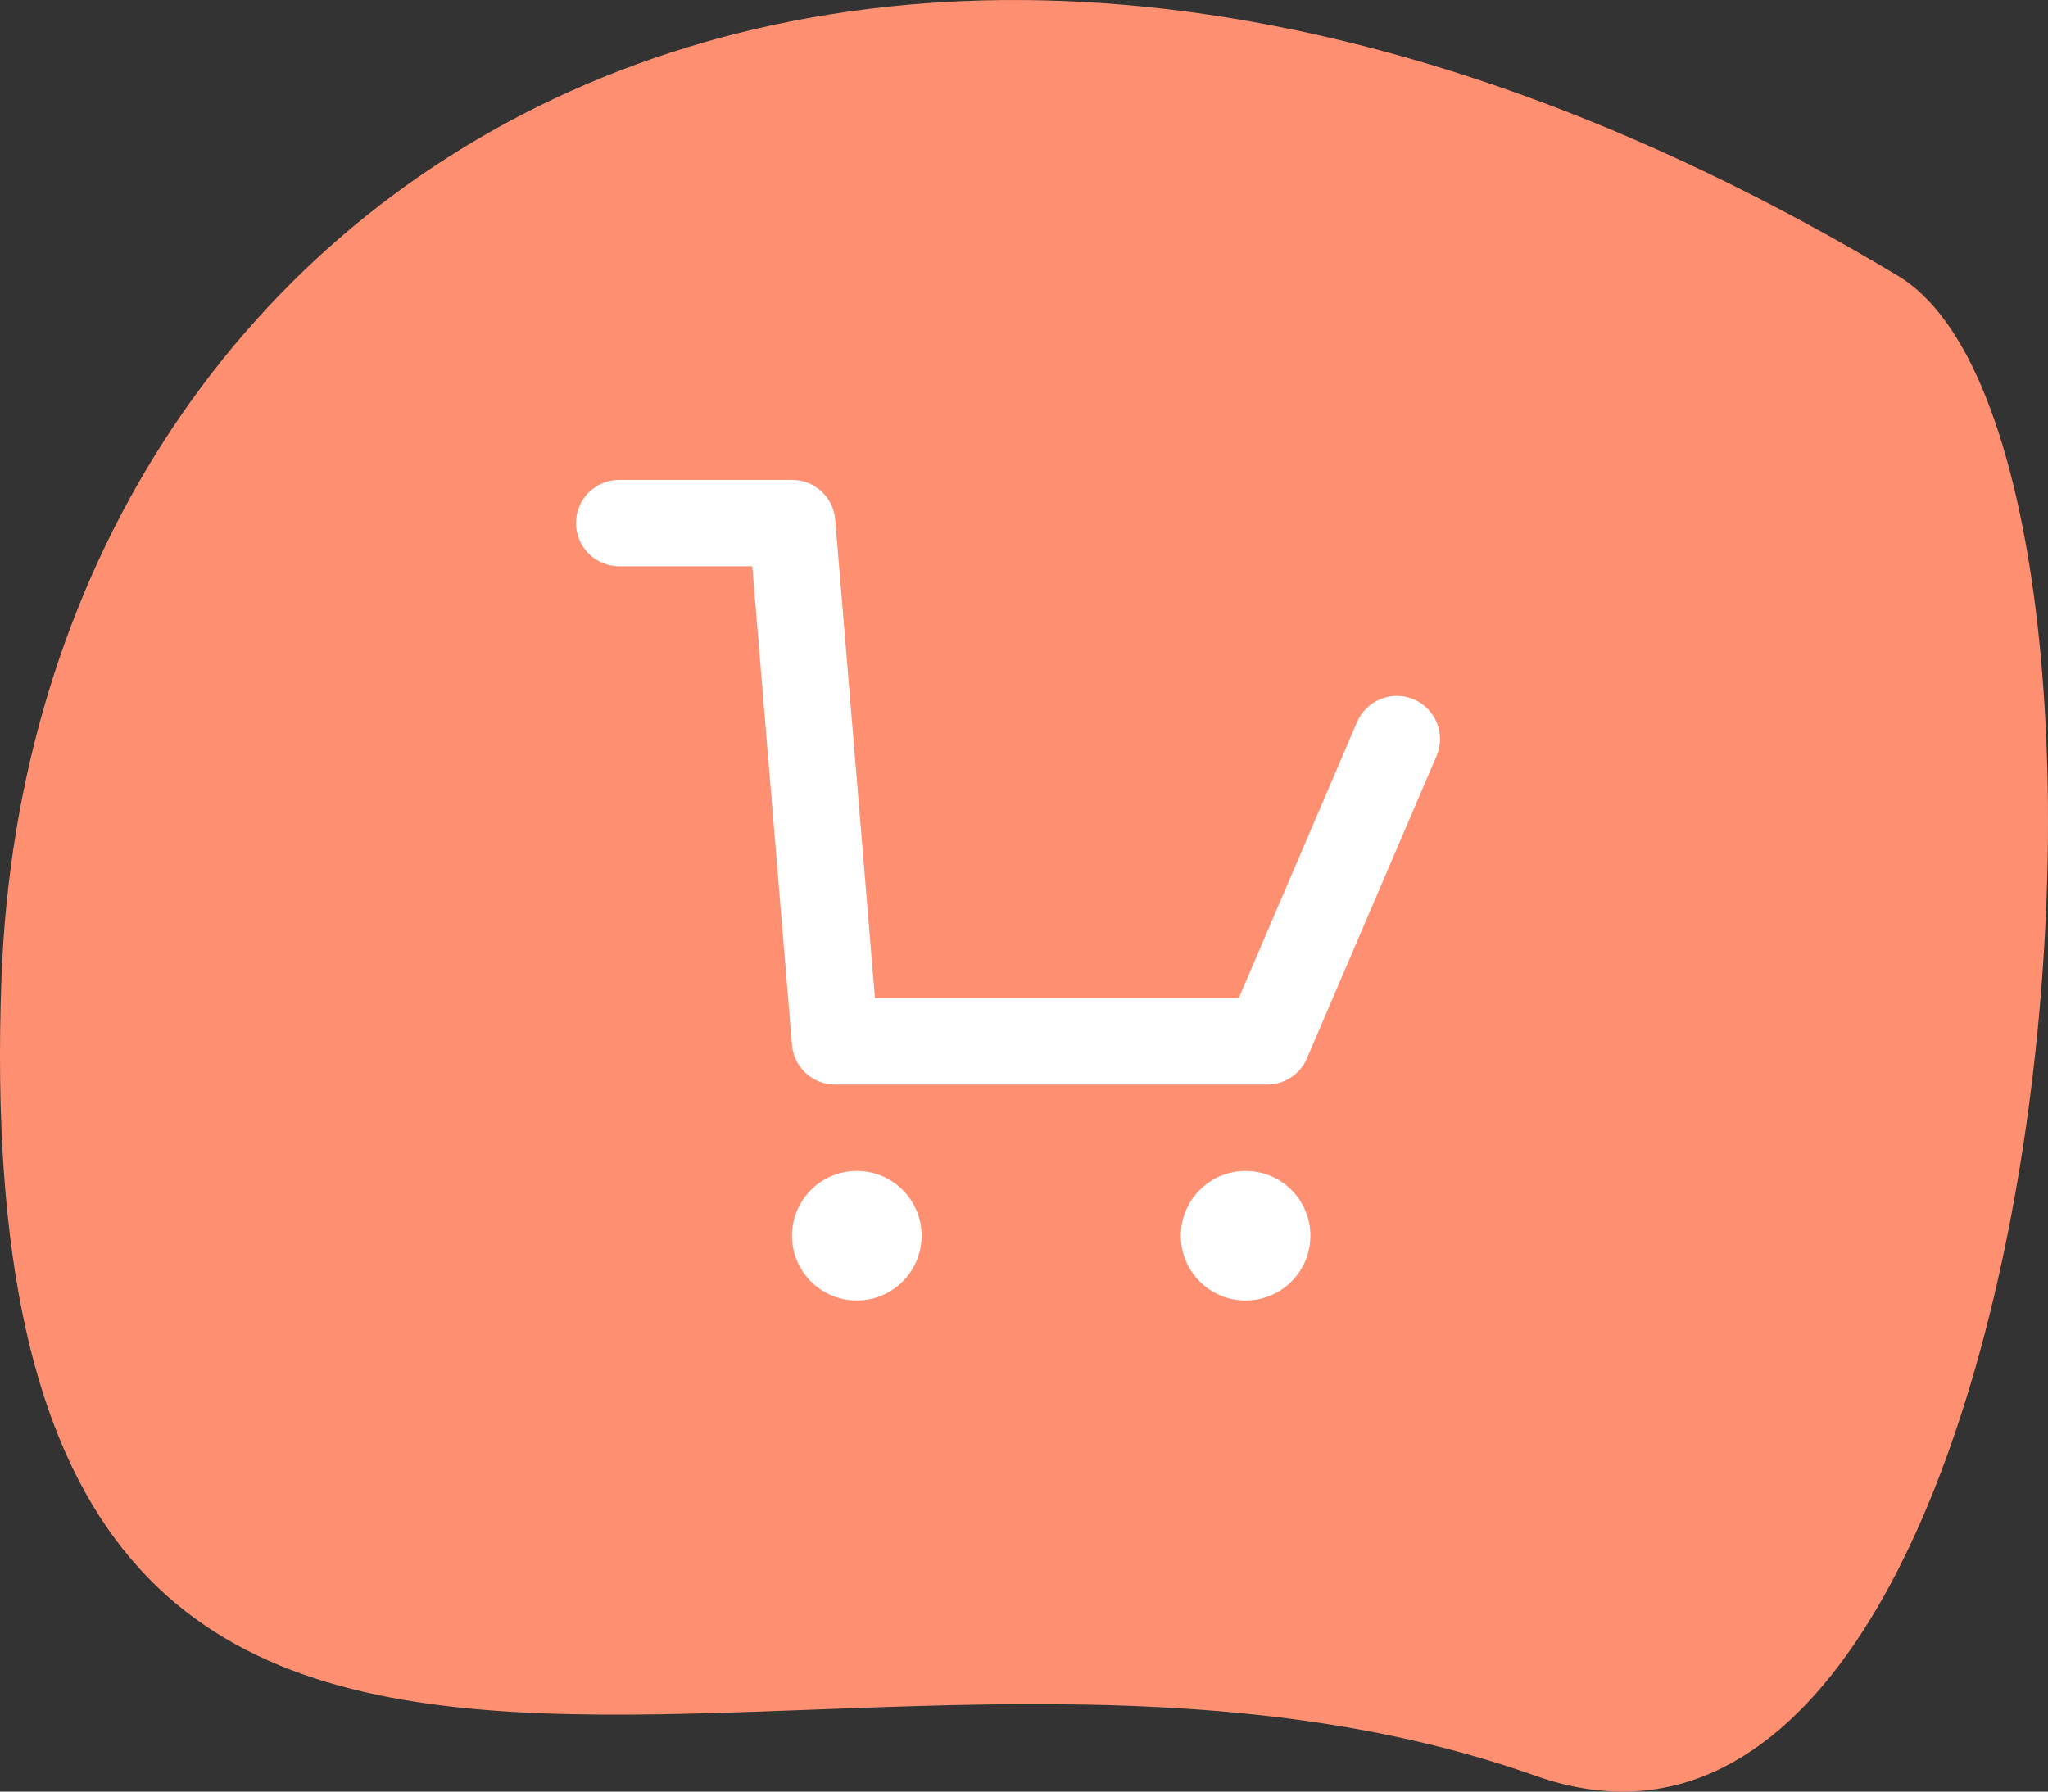 <svg width="64" height="56" viewBox="0 0 64 56" fill="none" xmlns="http://www.w3.org/2000/svg">
<rect x="0" y="0" width="64" height="56" fill="#333333" stroke="none"/>
<path d="M59.315 8.623C68.212 13.961 64.439 61.334 47.98 55.504C25.565 47.564 -1.262 66.262 0.046 30.574C0.969 5.385 26.826 -10.873 59.315 8.623Z" fill="#FE9071"/>
<g clip-path="url(#clip0)">
<path d="M44.182 21.859C43.853 21.718 43.481 21.714 43.149 21.847C42.816 21.98 42.55 22.239 42.409 22.568L38.71 31.2H27.342L26.1 16.238C26.072 15.9 25.917 15.584 25.667 15.355C25.417 15.126 25.089 14.999 24.75 15H19.35C18.992 15 18.649 15.142 18.395 15.395C18.142 15.649 18 15.992 18 16.35C18 16.708 18.142 17.051 18.395 17.305C18.649 17.558 18.992 17.7 19.35 17.7H23.508L24.75 32.662C24.778 33 24.933 33.316 25.183 33.545C25.433 33.774 25.761 33.901 26.1 33.9H39.6C39.864 33.9 40.123 33.822 40.343 33.677C40.564 33.532 40.737 33.325 40.841 33.082L44.891 23.632C45.032 23.303 45.036 22.931 44.903 22.599C44.77 22.267 44.511 22 44.182 21.859Z" fill="white"/>
<path d="M26.775 40.65C27.893 40.65 28.8 39.743 28.8 38.625C28.8 37.506 27.893 36.6 26.775 36.6C25.657 36.6 24.75 37.506 24.75 38.625C24.75 39.743 25.657 40.65 26.775 40.65Z" fill="white"/>
<path d="M38.925 40.65C40.043 40.65 40.95 39.743 40.95 38.625C40.95 37.506 40.043 36.6 38.925 36.6C37.806 36.6 36.9 37.506 36.9 38.625C36.9 39.743 37.806 40.65 38.925 40.65Z" fill="white"/>
</g>
<defs>
<clipPath id="clip0">
<rect width="27" height="27" fill="white" transform="translate(18 15)"/>
</clipPath>
</defs>
</svg>
